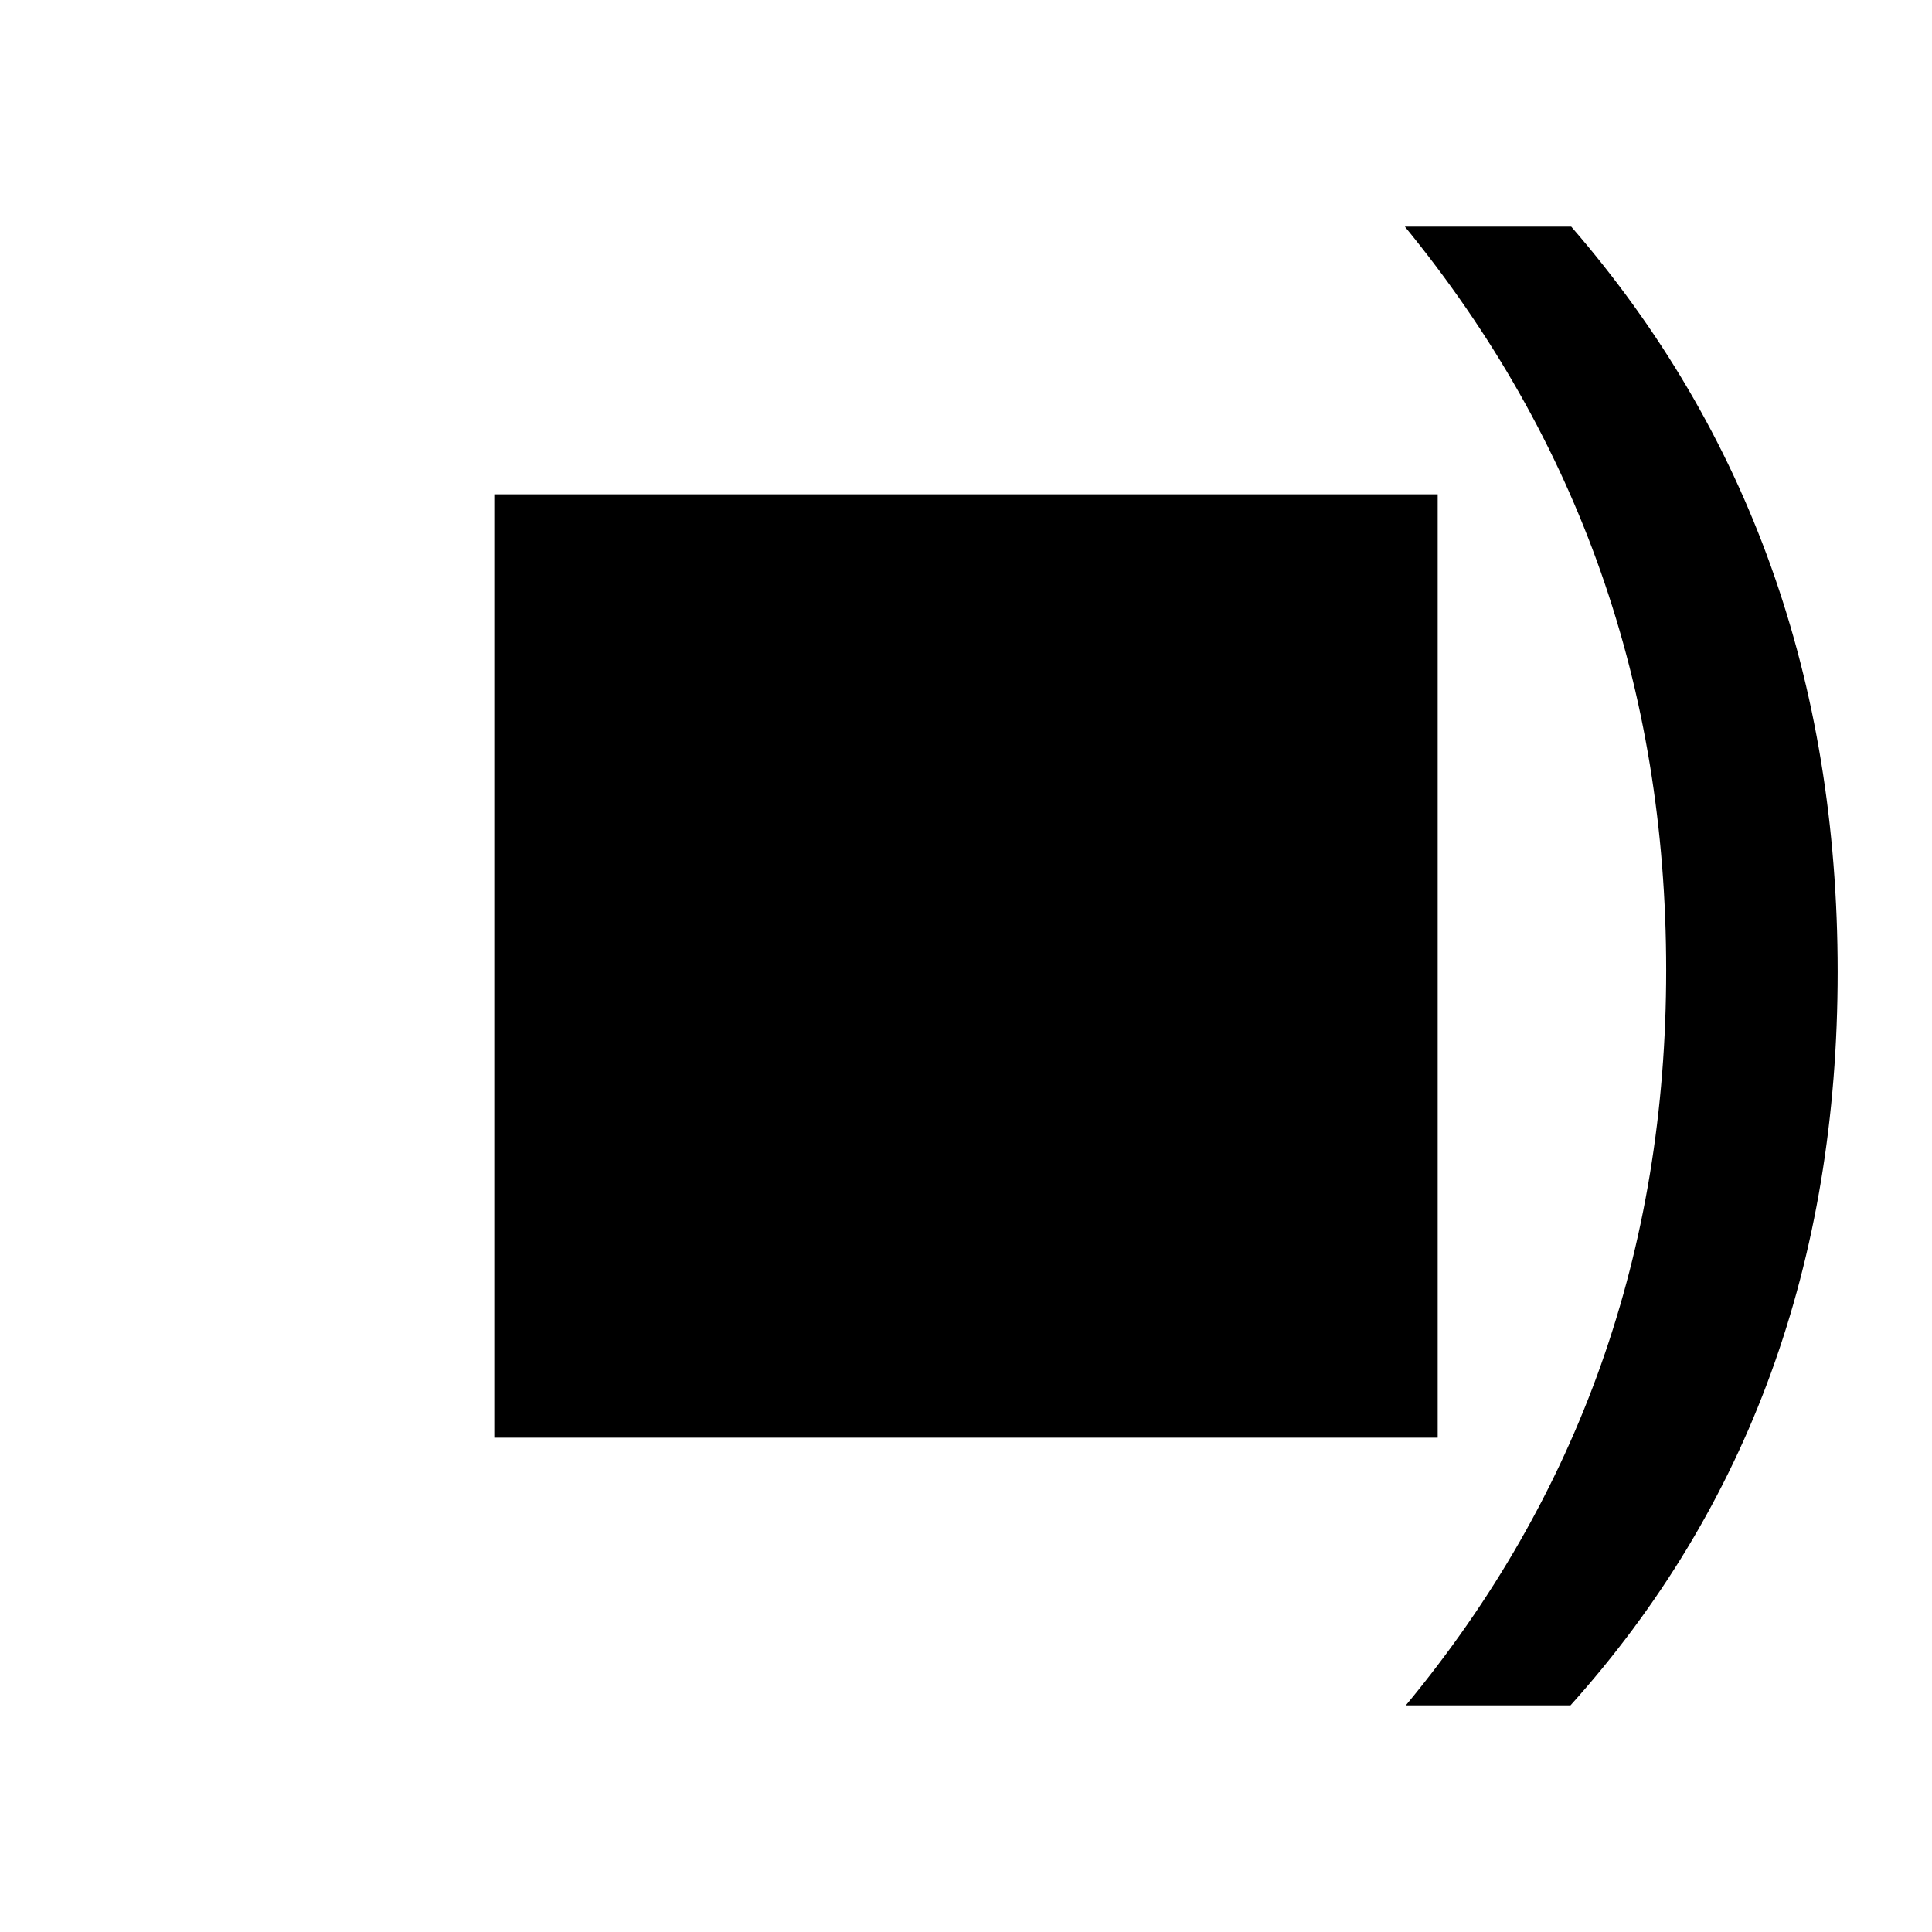 <svg xmlns="http://www.w3.org/2000/svg" width="1024" height="1024" viewBox="0 0 1024 1024"><title>right-par</title><g id="right-par"><rect x="262" y="262" width="500" height="500"/><path d="M832.39,903.88H745.11q138-166.55,138-389.65,0-224.87-138.49-394.1h88.17Q974,283.11,974,515.12,974,746.23,832.39,903.88Z"/></g></svg>